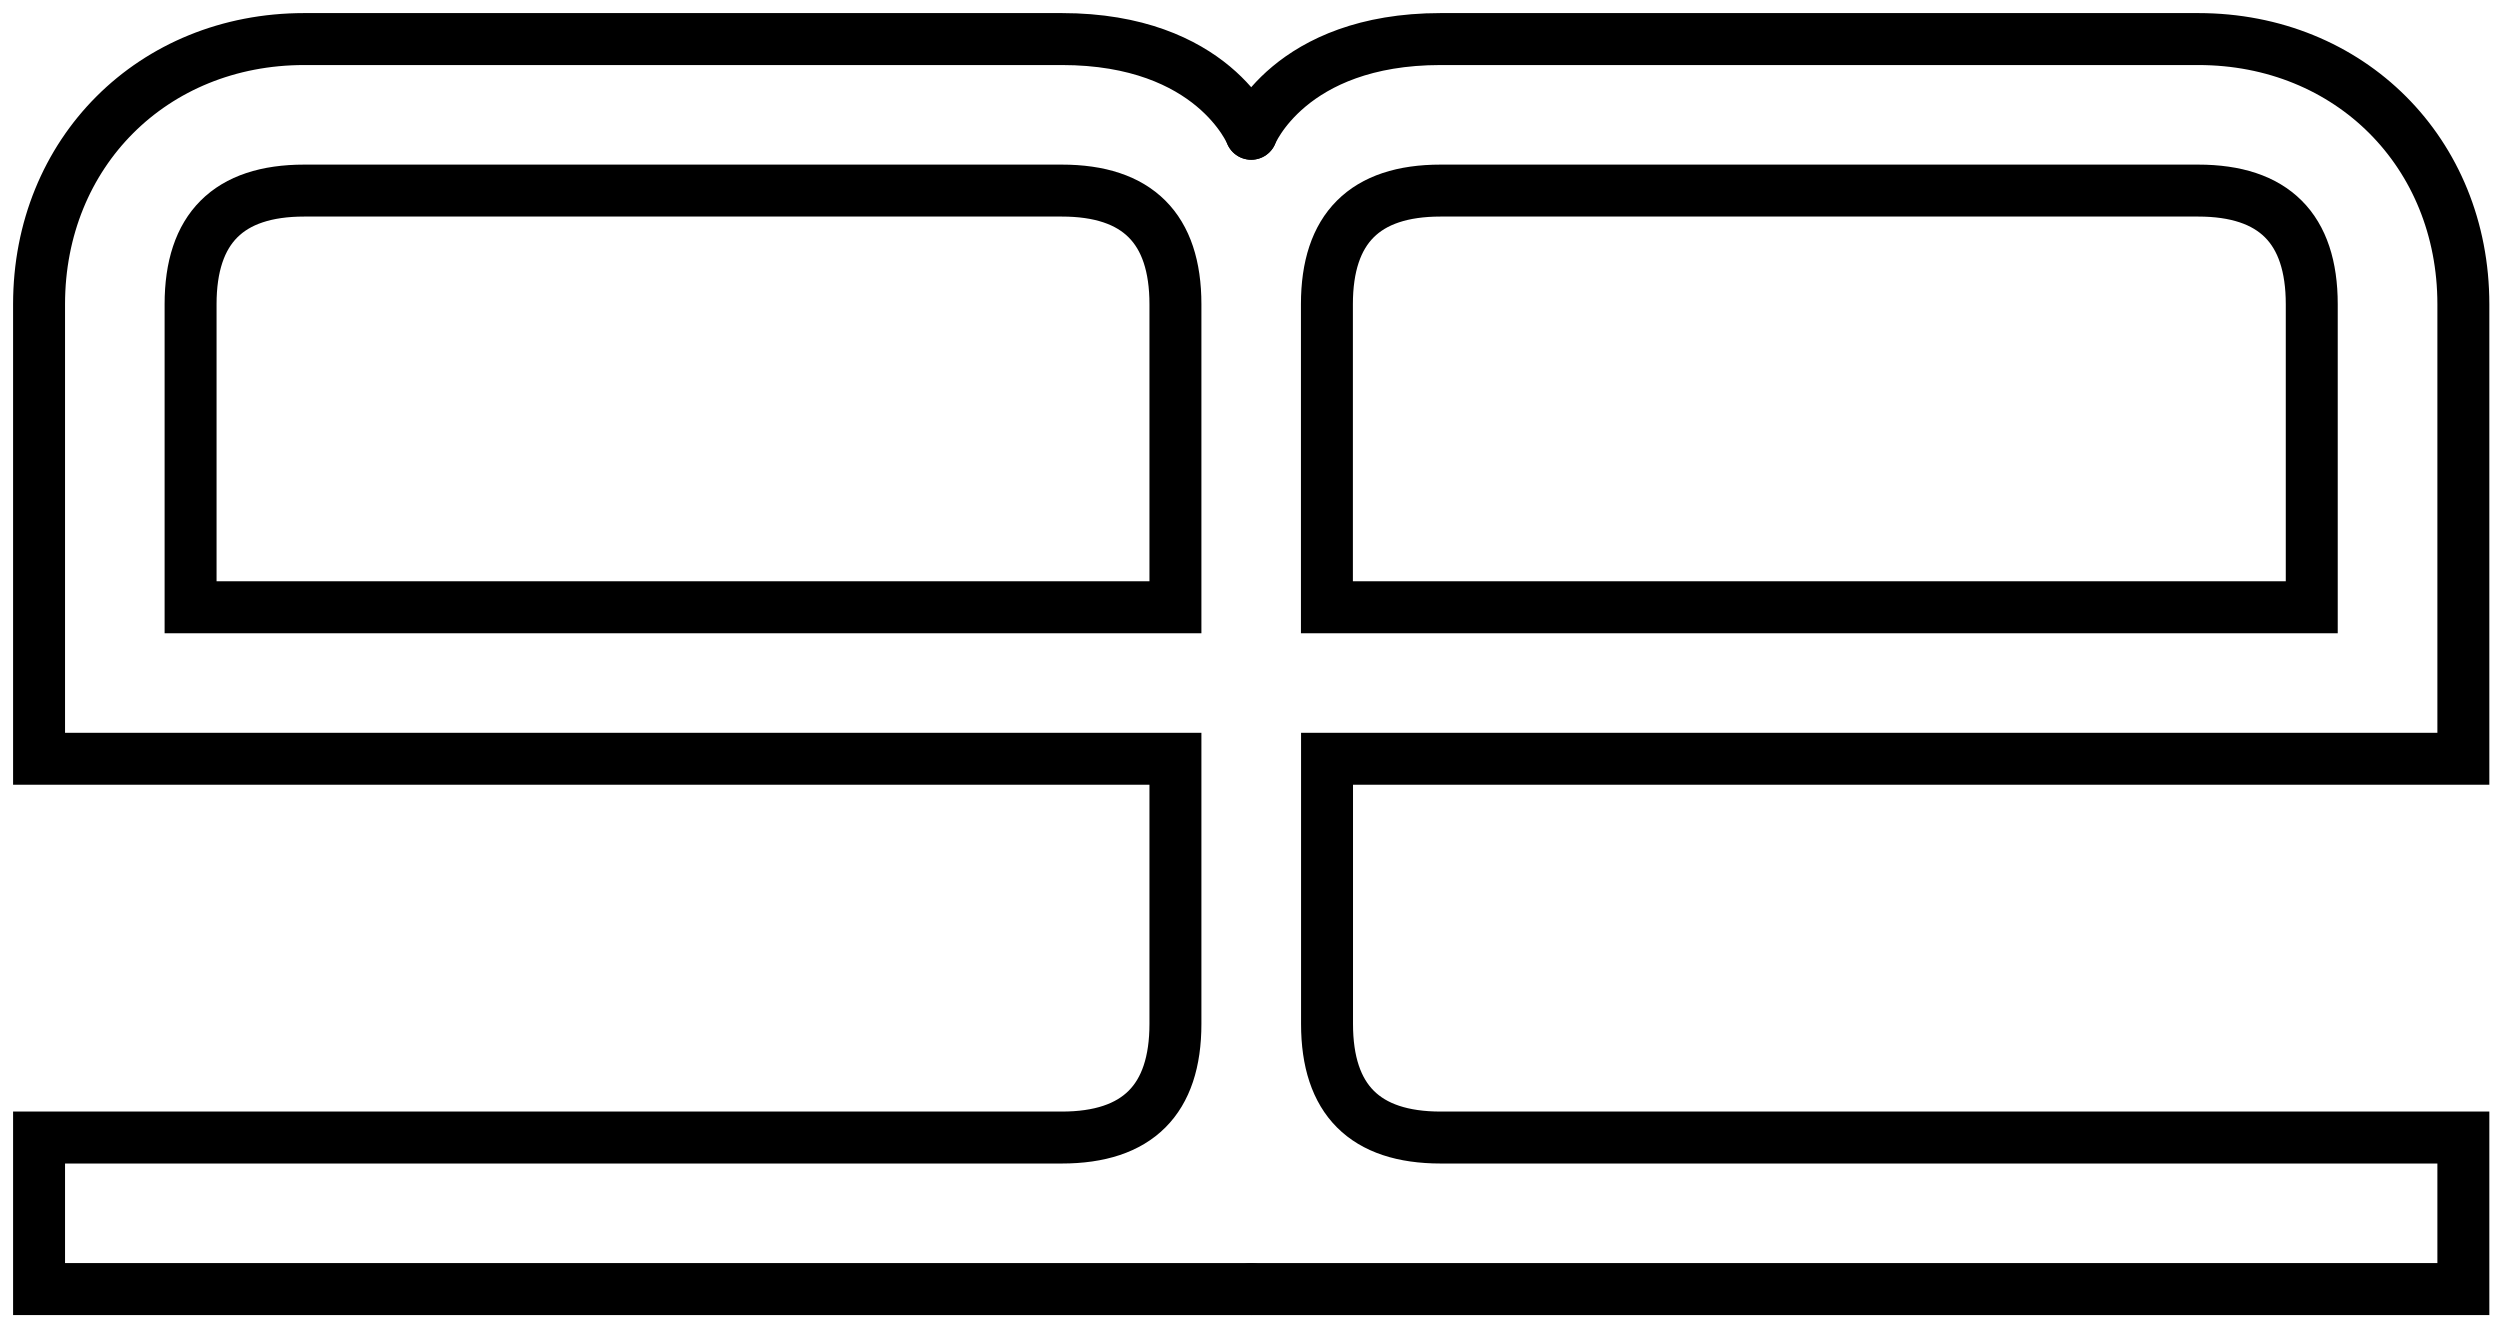 <svg width="64" height="34" viewBox="0 0 64 34" fill="none" xmlns="http://www.w3.org/2000/svg">
  <path
    d="M32.03 33H1V29.121C1 29.121 16.957 29.121 27.182 29.121C29.121 29.121 30.091 28.151 30.091 26.212C30.091 23.561 30.091 19.424 30.091 19.424H1V15.546C1 15.546 1 10.817 1 7.788C1 3.909 3.909 1 7.788 1C15.362 1 19.608 1 27.182 1C31.061 1 32.03 3.424 32.03 3.424"
    stroke="black" stroke-width="1.33" stroke-linecap="round" />
  <path
    d="M32.032 33H63.062V29.121C63.062 29.121 47.105 29.121 36.881 29.121C34.941 29.121 33.972 28.151 33.972 26.212C33.972 23.561 33.972 19.424 33.972 19.424H63.062V15.546C63.062 15.546 63.062 10.817 63.062 7.788C63.062 3.909 60.153 1 56.275 1C48.701 1 44.455 1 36.881 1C33.002 1 32.032 3.424 32.032 3.424"
    stroke="black" stroke-width="1.33" stroke-linecap="round" />
  <path
    d="M4.879 15.546H30.091V7.788C30.091 5.849 29.121 4.879 27.182 4.879C19.608 4.879 15.362 4.879 7.788 4.879C5.849 4.879 4.879 5.849 4.879 7.788V15.546Z"
    stroke="black" stroke-width="1.33" />
  <path
    d="M59.181 15.546H33.969V7.788C33.969 5.849 34.938 4.879 36.878 4.879H56.272C58.211 4.879 59.181 5.849 59.181 7.788V15.546Z"
    stroke="black" stroke-width="1.33" />
</svg>